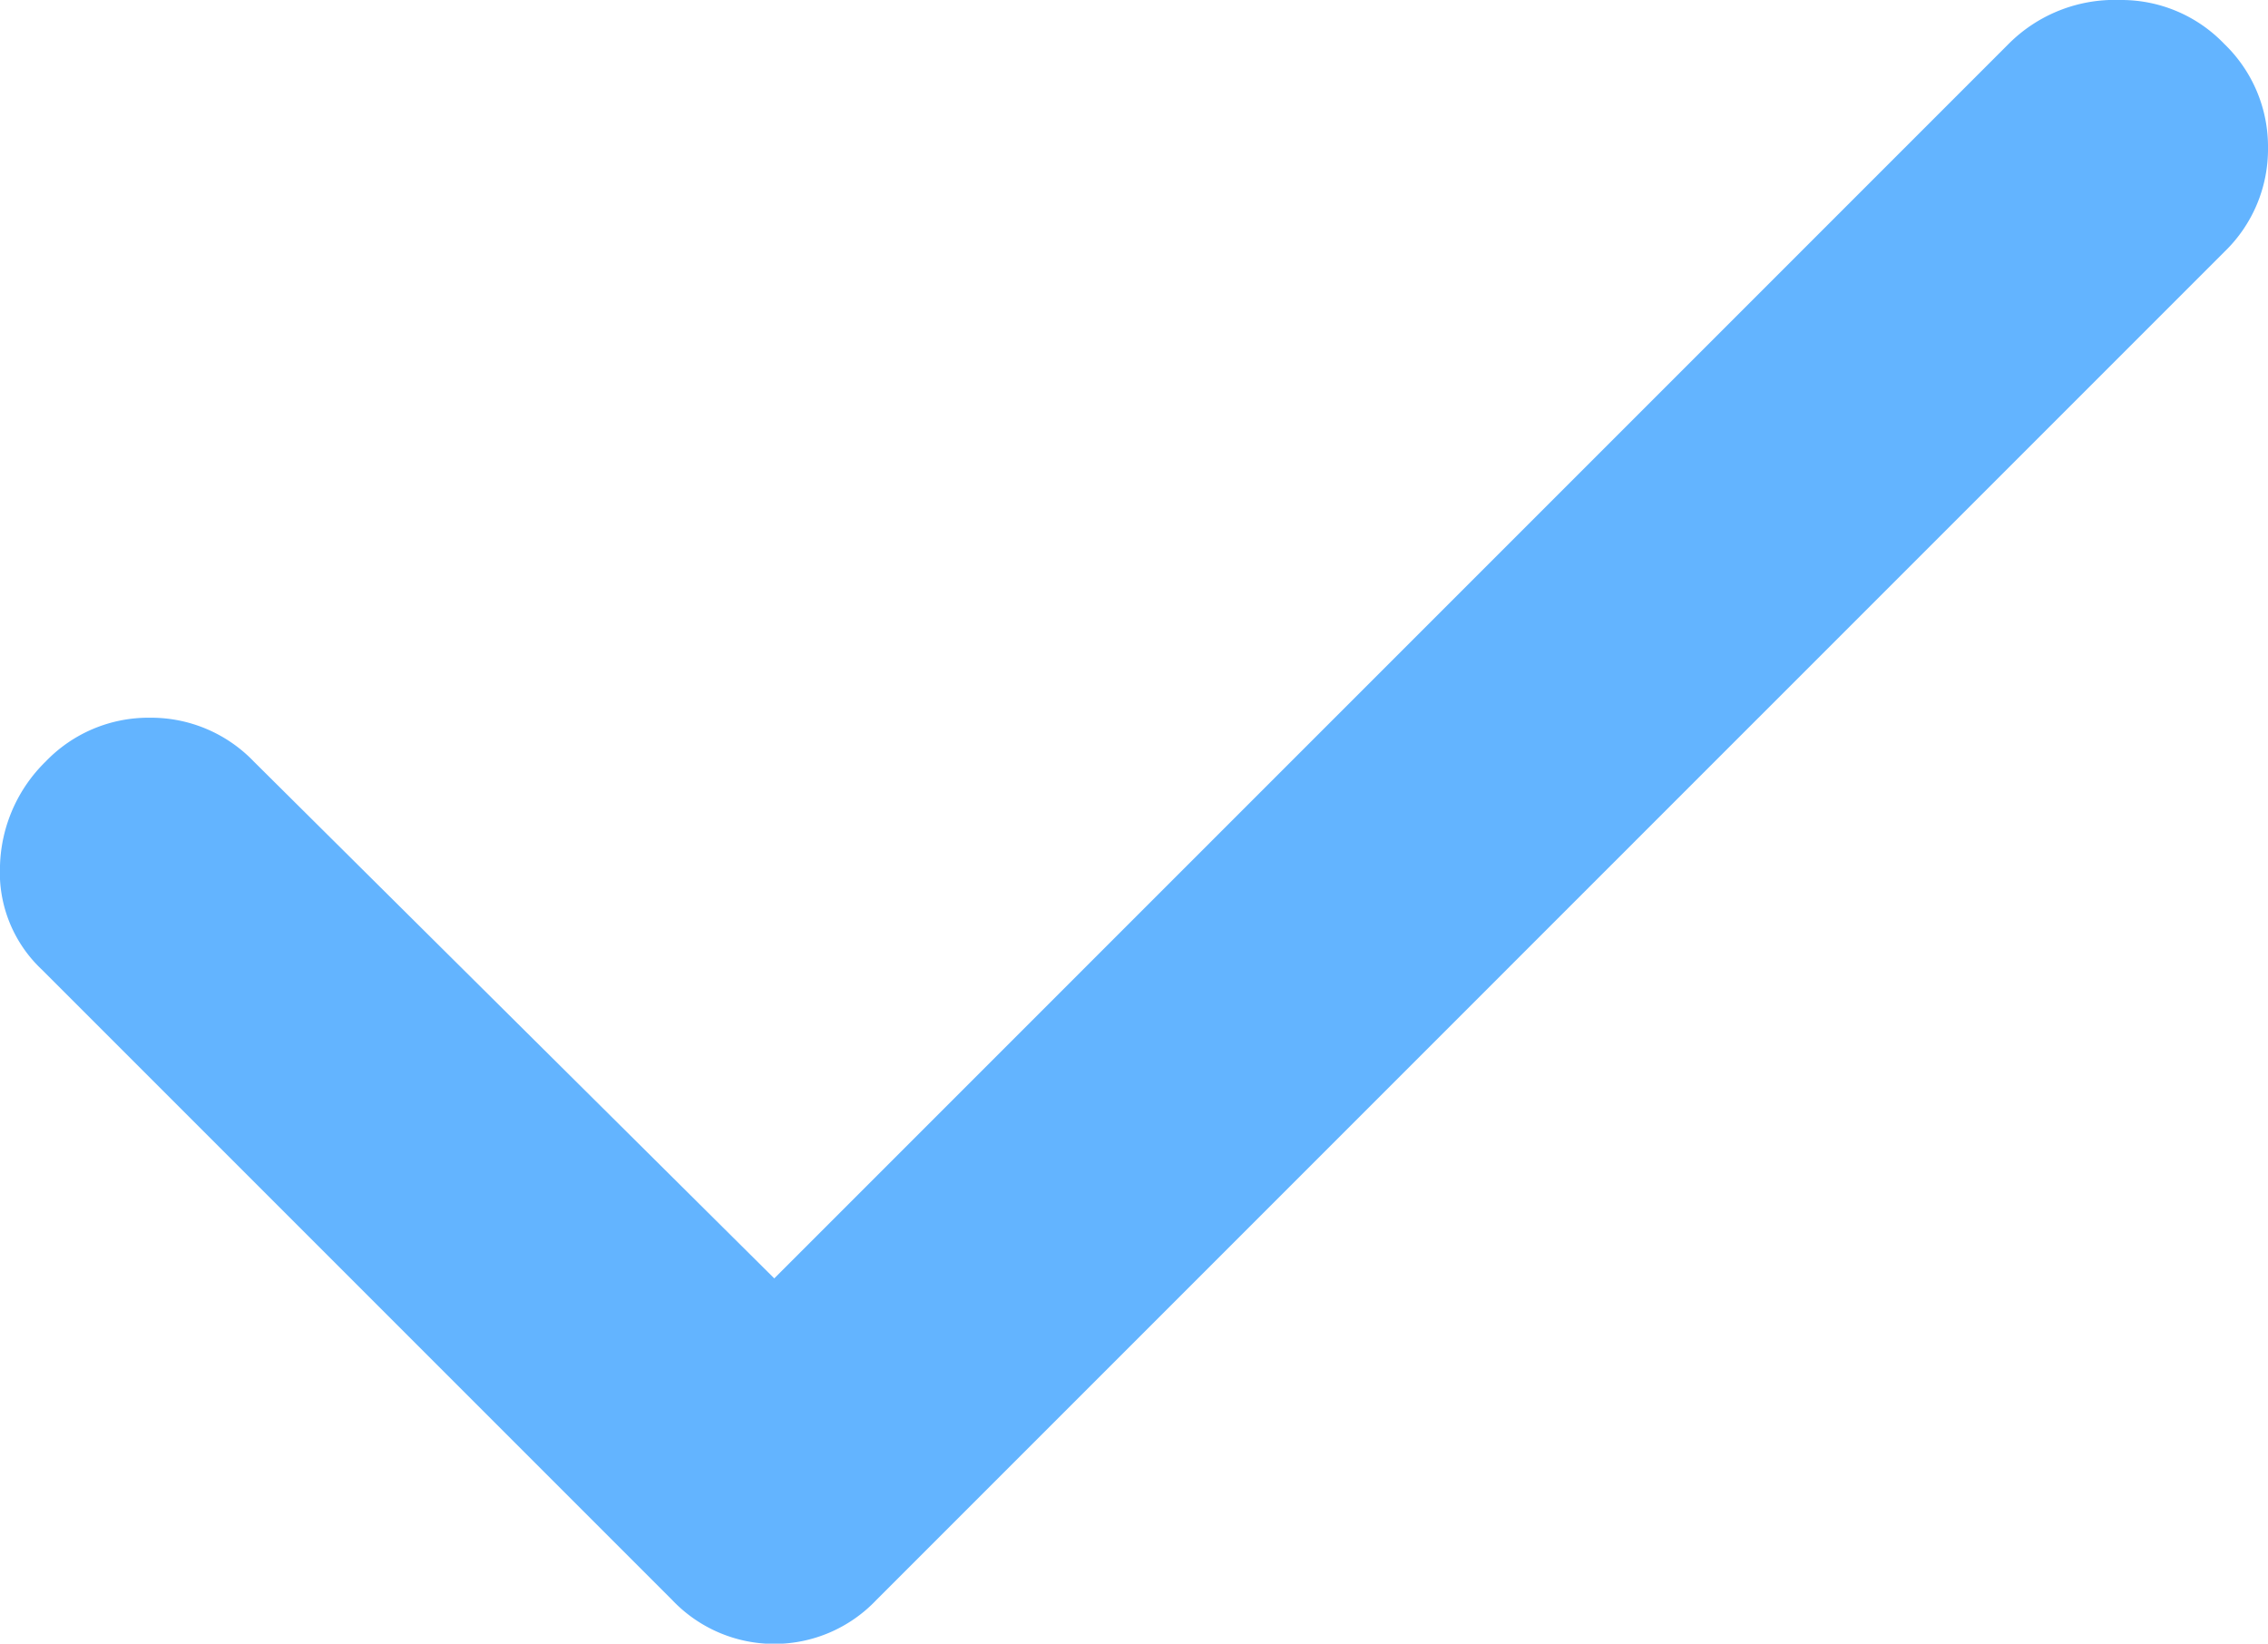 <svg xmlns="http://www.w3.org/2000/svg" width="12.42" height="9" viewBox="0 0 12.42 9"><path d="M4.24,7,11,.24A.82.82,0,0,1,11.61,0a.78.78,0,0,1,.57.24.78.78,0,0,1,.24.57.78.78,0,0,1-.24.57L4.8,8.76a.77.77,0,0,1-1.12,0L.23,5.31A.73.73,0,0,1,0,4.74a.83.83,0,0,1,.25-.57.78.78,0,0,1,.57-.24.78.78,0,0,1,.57.24Z" fill="#63b4ff"/></svg>
